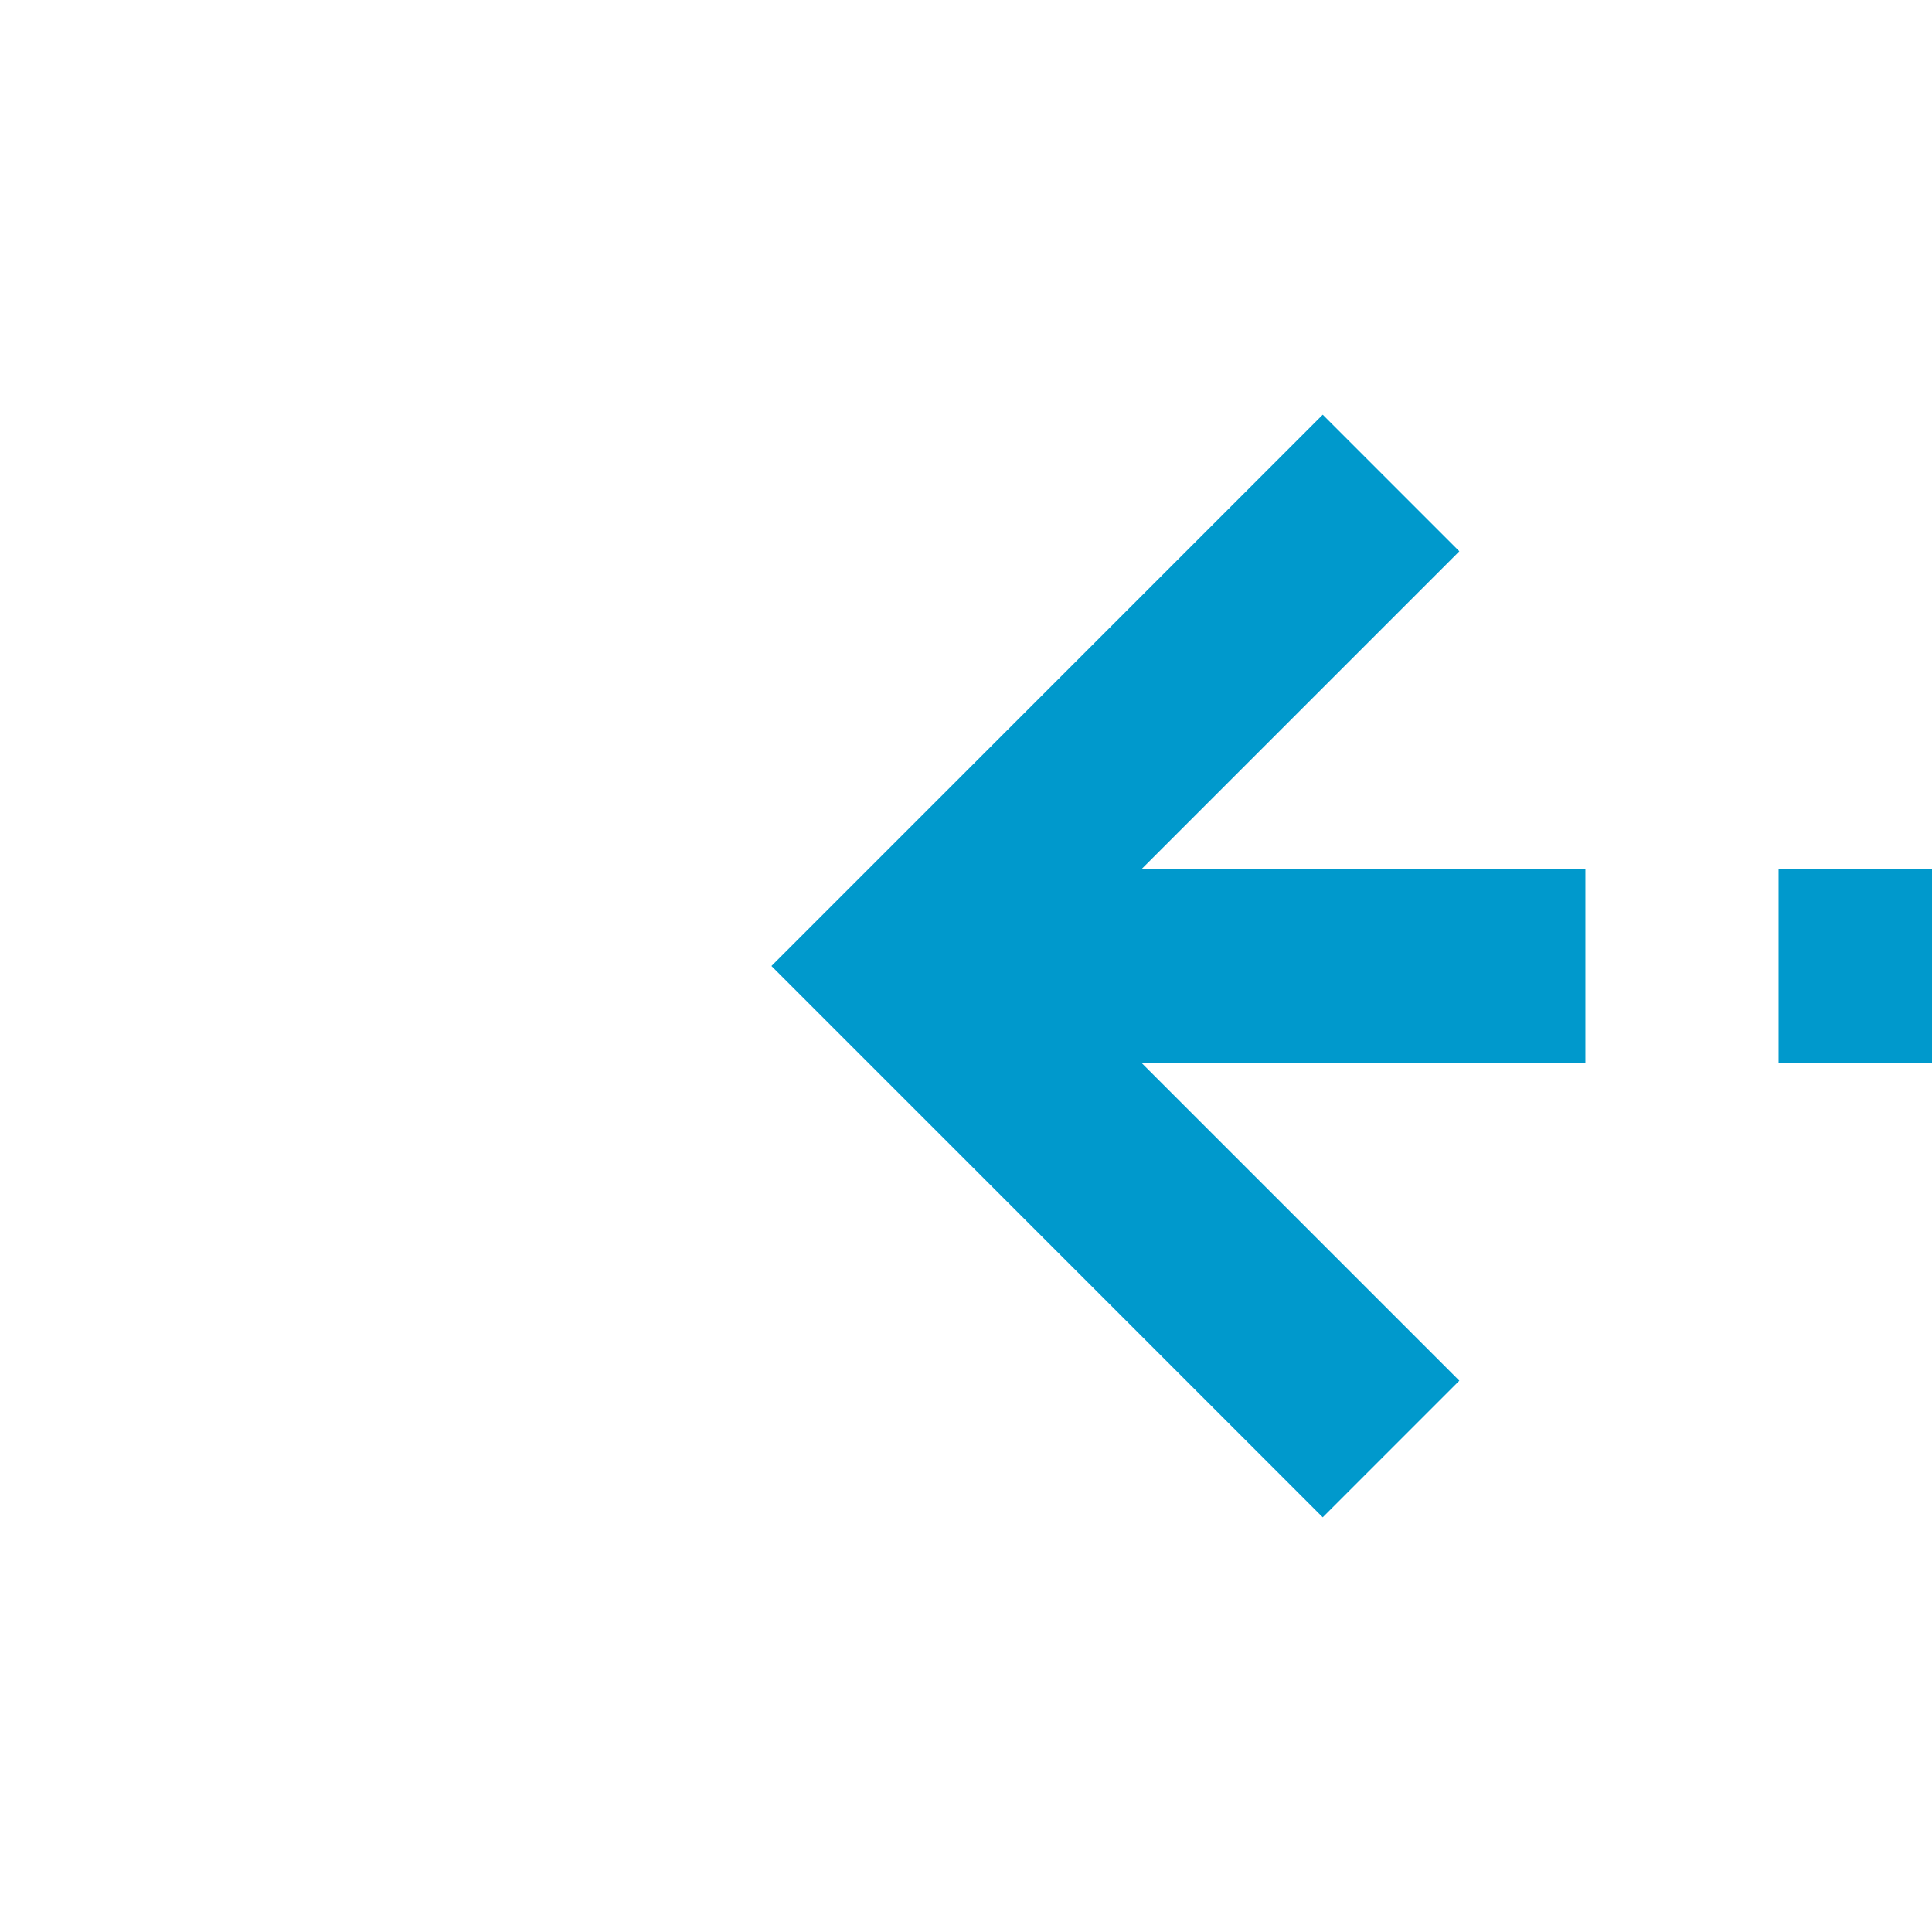 ﻿<?xml version="1.0" encoding="utf-8"?>
<svg version="1.1" xmlns:xlink="http://www.w3.org/1999/xlink" width="20px" height="20px" preserveAspectRatio="xMinYMid meet" viewBox="1252 2011  20 18" xmlns="http://www.w3.org/2000/svg">
  <path d="M 1302 3210  L 1302 3020  A 5 5 0 0 1 1307 3015 L 1397 3015  A 3 3 0 0 1 1400 3012 A 3 3 0 0 1 1403 3015 L 1837 3015  A 5 5 0 0 0 1842 3010 L 1842 2025  A 5 5 0 0 0 1837 2020 L 1323 2020  A 3 3 0 0 0 1320 2017 A 3 3 0 0 0 1317 2020 L 1262 2020  " stroke-width="2" stroke-dasharray="6,2" stroke="#0099cc" fill="none" />
  <path d="M 1267.107 2024.293  L 1262.814 2020  L 1267.107 2015.707  L 1265.693 2014.293  L 1260.693 2019.293  L 1259.986 2020  L 1260.693 2020.707  L 1265.693 2025.707  L 1267.107 2024.293  Z " fill-rule="nonzero" fill="#0099cc" stroke="none" />
</svg>